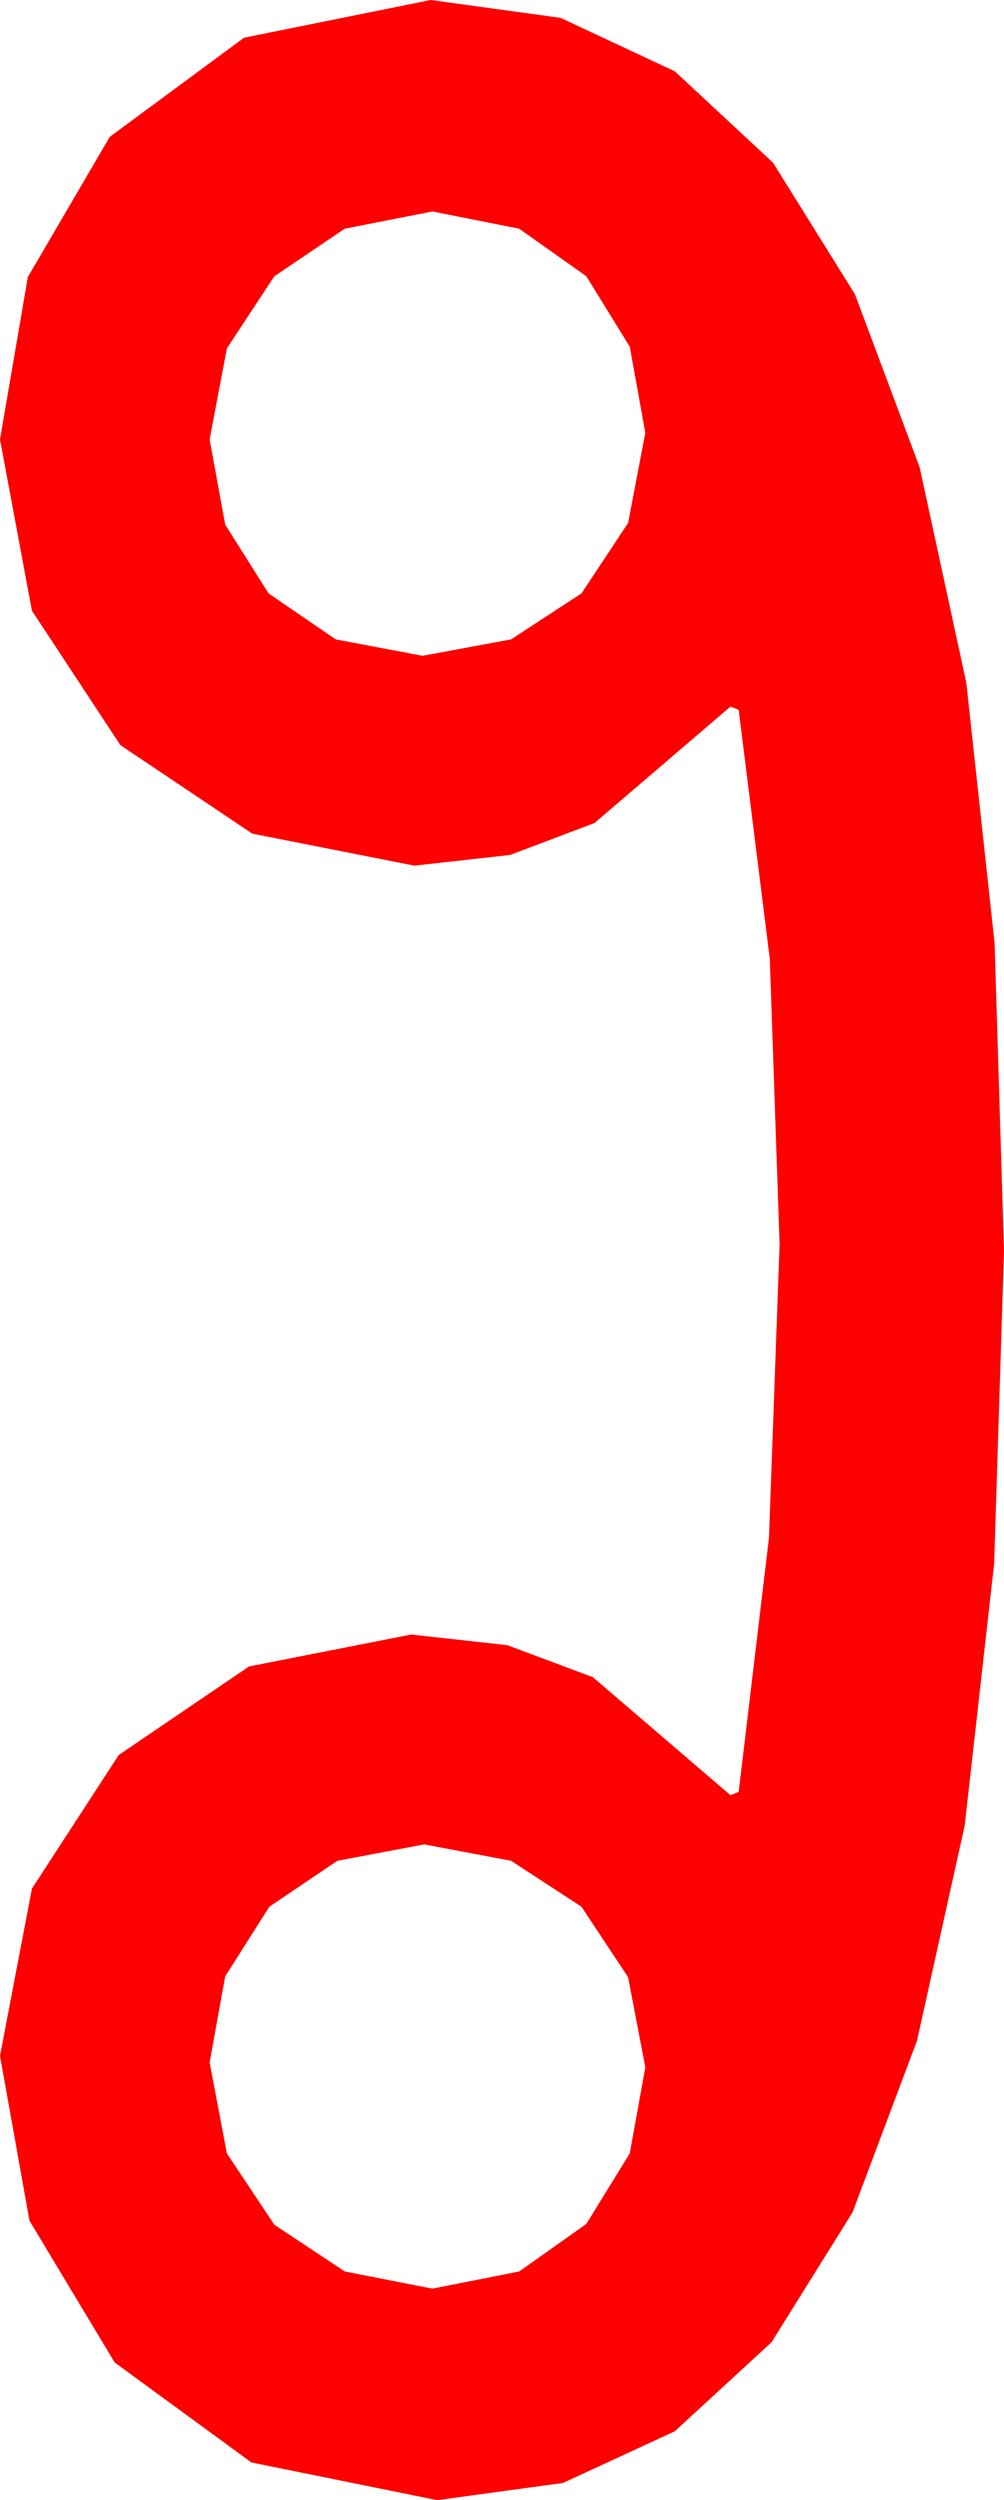 <?xml version="1.0" encoding="utf-8"?>
<!DOCTYPE svg PUBLIC "-//W3C//DTD SVG 1.1//EN" "http://www.w3.org/Graphics/SVG/1.1/DTD/svg11.dtd">
<svg width="17.959" height="44.678" xmlns="http://www.w3.org/2000/svg" xmlns:xlink="http://www.w3.org/1999/xlink" xmlns:xml="http://www.w3.org/XML/1998/namespace" version="1.1">
  <g>
    <g>
      <path style="fill:#FF0000;fill-opacity:1" d="M7.588,32.959L6.035,33.252 4.819,34.072 4.028,35.317 3.75,36.855 4.058,38.481 4.907,39.756 6.167,40.591 7.734,40.898 9.287,40.591 10.488,39.741 11.265,38.481 11.543,36.943 11.235,35.332 10.4,34.072 9.141,33.252 7.588,32.959z M7.734,3.779L6.167,4.087 4.907,4.937 4.058,6.226 3.75,7.852 4.028,9.375 4.805,10.605 6.006,11.426 7.559,11.719 9.141,11.426 10.4,10.605 11.235,9.346 11.543,7.734 11.265,6.196 10.488,4.937 9.287,4.087 7.734,3.779z M7.705,0L10.027,0.319 12.07,1.274 13.828,2.908 15.293,5.259 16.45,8.35 17.285,12.202 17.791,16.857 17.959,22.354 17.783,27.938 17.256,32.622 16.403,36.467 15.249,39.536 13.802,41.854 12.07,43.447 10.071,44.37 7.822,44.678 4.497,44.004 2.051,42.217 0.527,39.683 0,36.738 0.571,33.75 2.124,31.362 4.453,29.78 7.354,29.209 9.075,29.399 10.605,29.971 13.066,32.08 13.213,32.021 13.755,27.48 13.945,22.236 13.77,17.139 13.213,12.686 13.066,12.627 10.635,14.707 9.126,15.278 7.412,15.469 4.512,14.897 2.153,13.315 0.571,10.913 0,7.852 0.498,4.951 1.963,2.446 4.365,0.674 7.705,0z" />
    </g>
  </g>
</svg>